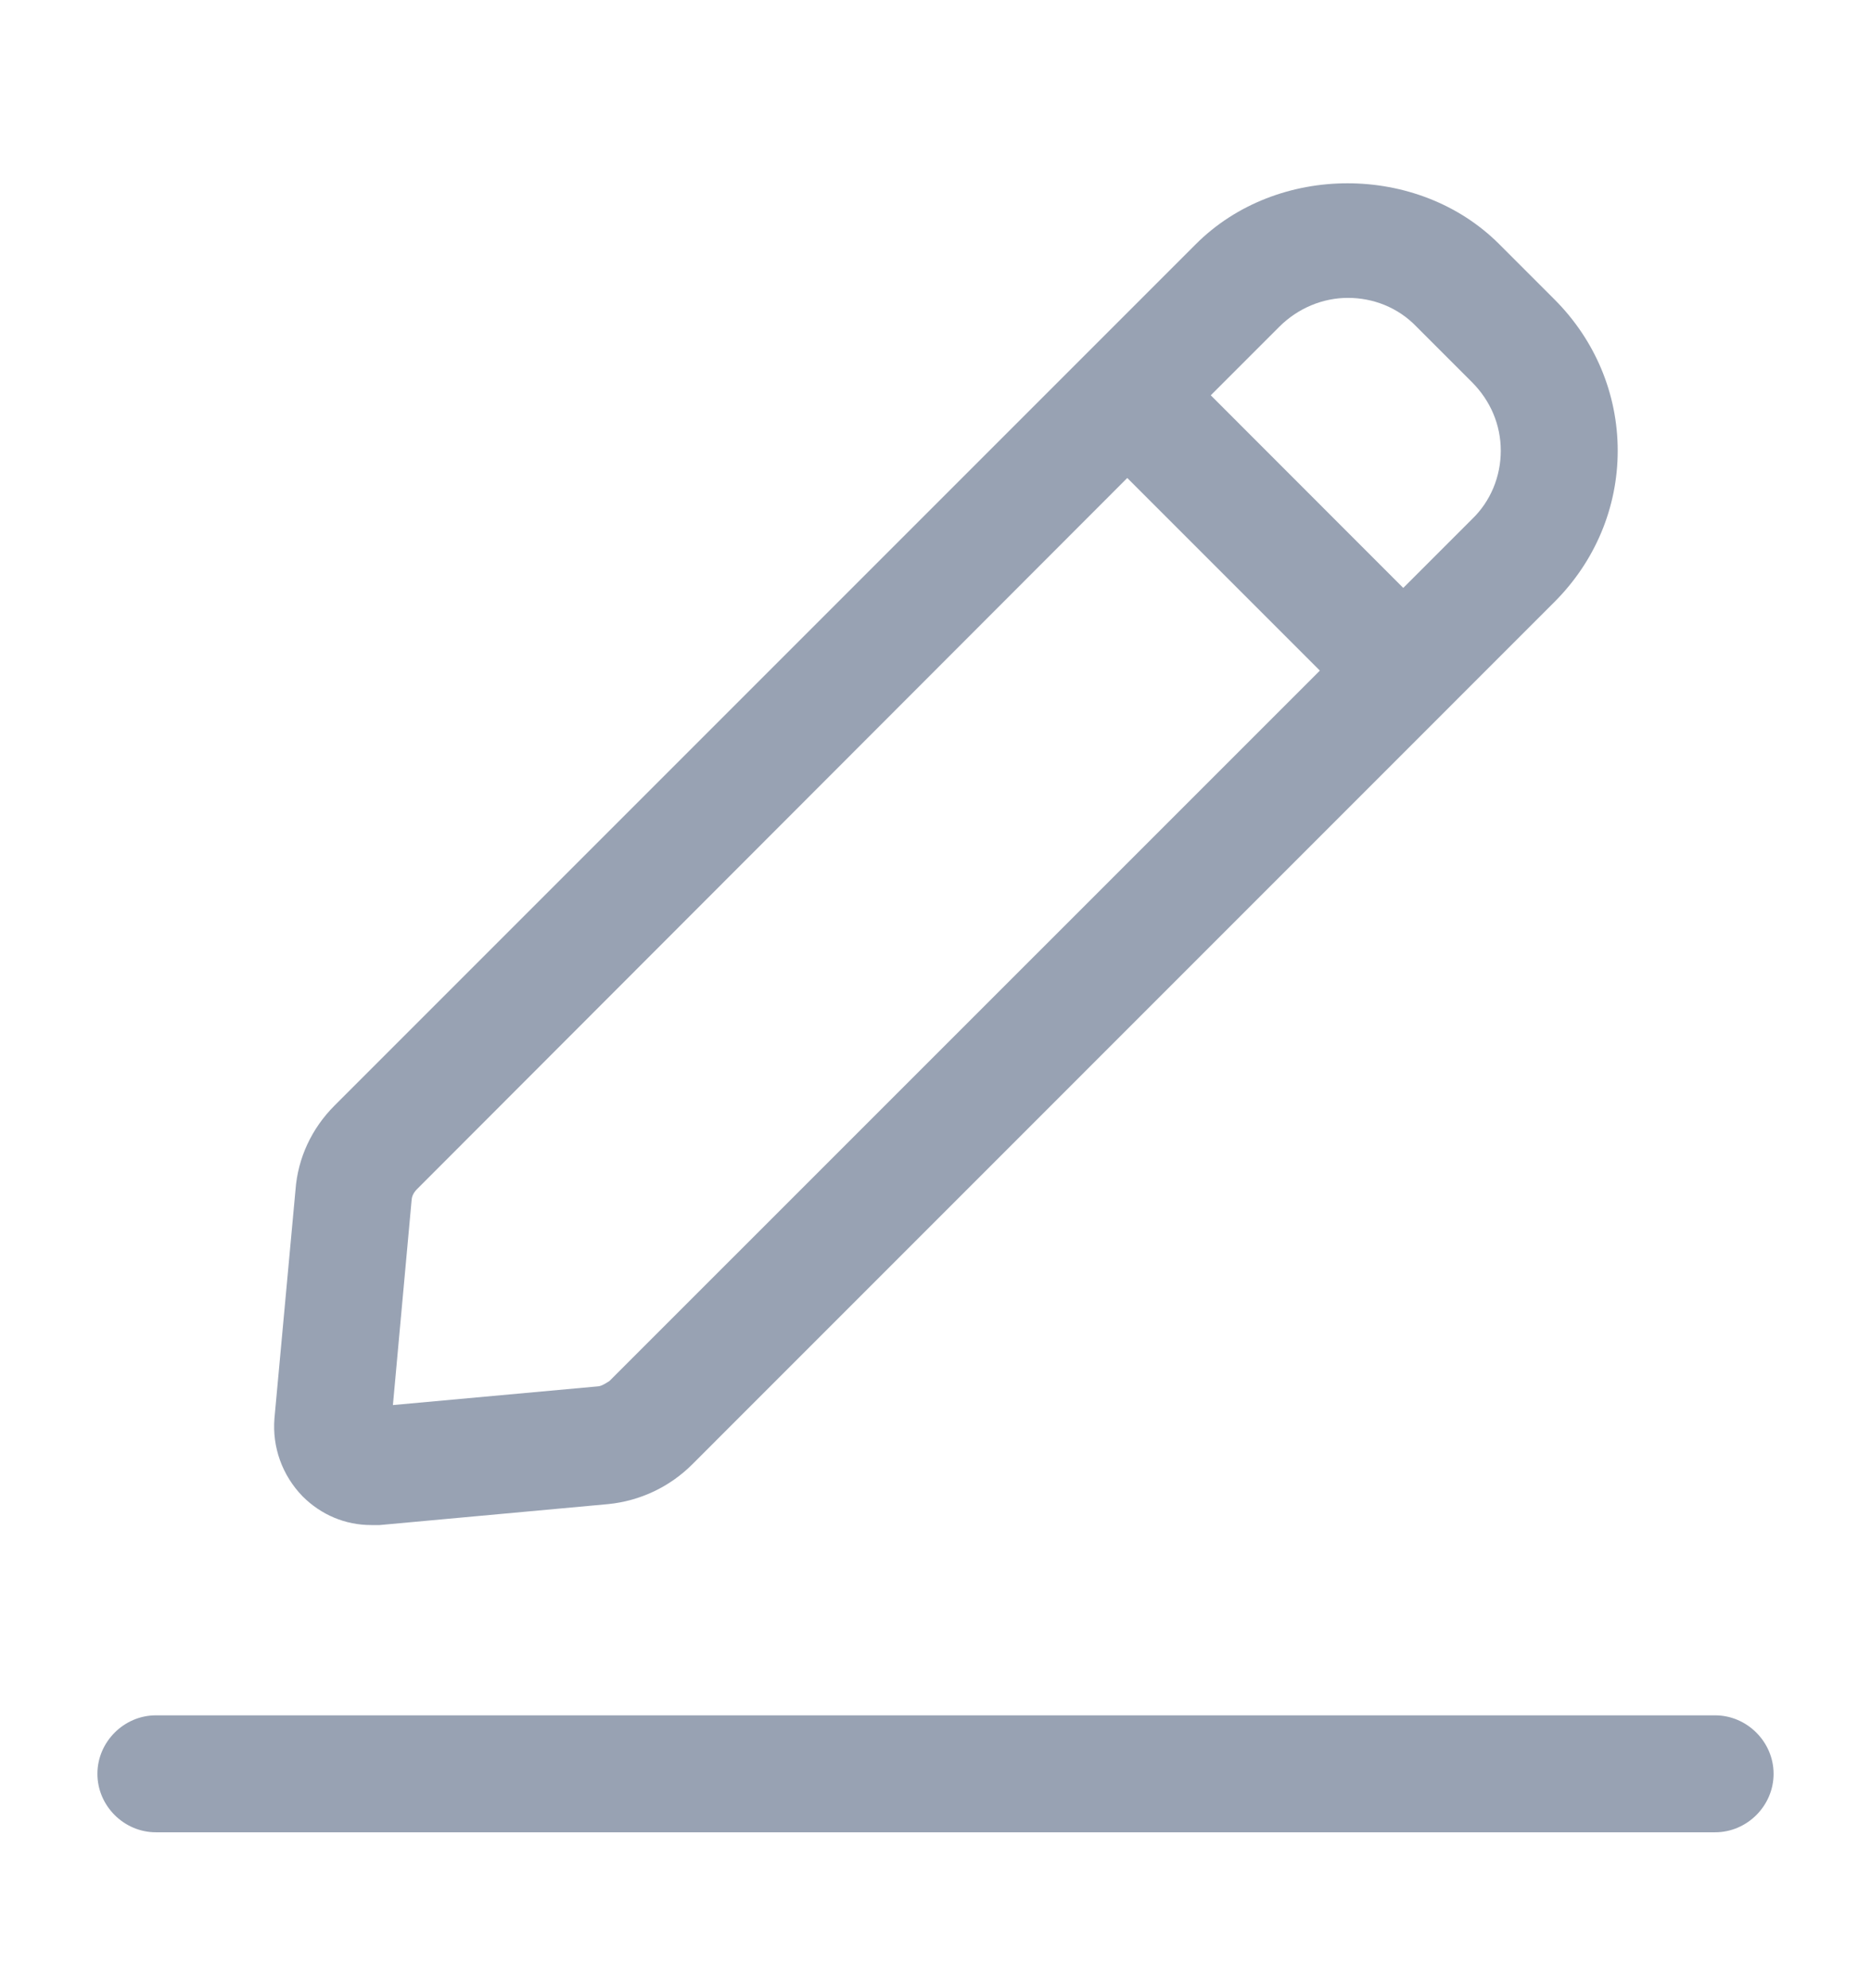 <svg width="16" height="17" viewBox="0 0 16 17" fill="none" xmlns="http://www.w3.org/2000/svg">
<path d="M3.174 13.04C3.174 13.04 3.227 13.04 3.247 13.04L5.2 12.861C5.473 12.834 5.727 12.714 5.92 12.521L13.293 5.147C13.64 4.8 13.834 4.34 13.834 3.854C13.834 3.367 13.64 2.907 13.293 2.56L12.82 2.087C12.127 1.394 10.92 1.394 10.227 2.087L9.287 3.027L2.86 9.454C2.667 9.647 2.547 9.9 2.527 10.174L2.347 12.127C2.327 12.374 2.413 12.614 2.587 12.794C2.747 12.954 2.954 13.04 3.174 13.04ZM11.527 2.547C11.74 2.547 11.954 2.627 12.114 2.794L12.587 3.267C12.747 3.427 12.834 3.634 12.834 3.854C12.834 4.074 12.747 4.287 12.587 4.44L12 5.027L10.354 3.38L10.94 2.794C11.1 2.634 11.313 2.547 11.527 2.547ZM3.52 10.267C3.52 10.227 3.54 10.194 3.567 10.167L9.64 4.087L11.287 5.734L5.213 11.807C5.213 11.807 5.147 11.854 5.114 11.854L3.36 12.014L3.52 10.261V10.267ZM15.167 15.167C15.167 15.441 14.94 15.667 14.667 15.667H1.333C1.06 15.667 0.833 15.441 0.833 15.167C0.833 14.894 1.06 14.667 1.333 14.667H14.667C14.94 14.667 15.167 14.894 15.167 15.167Z" fill="#98A2B3"/>
</svg>
